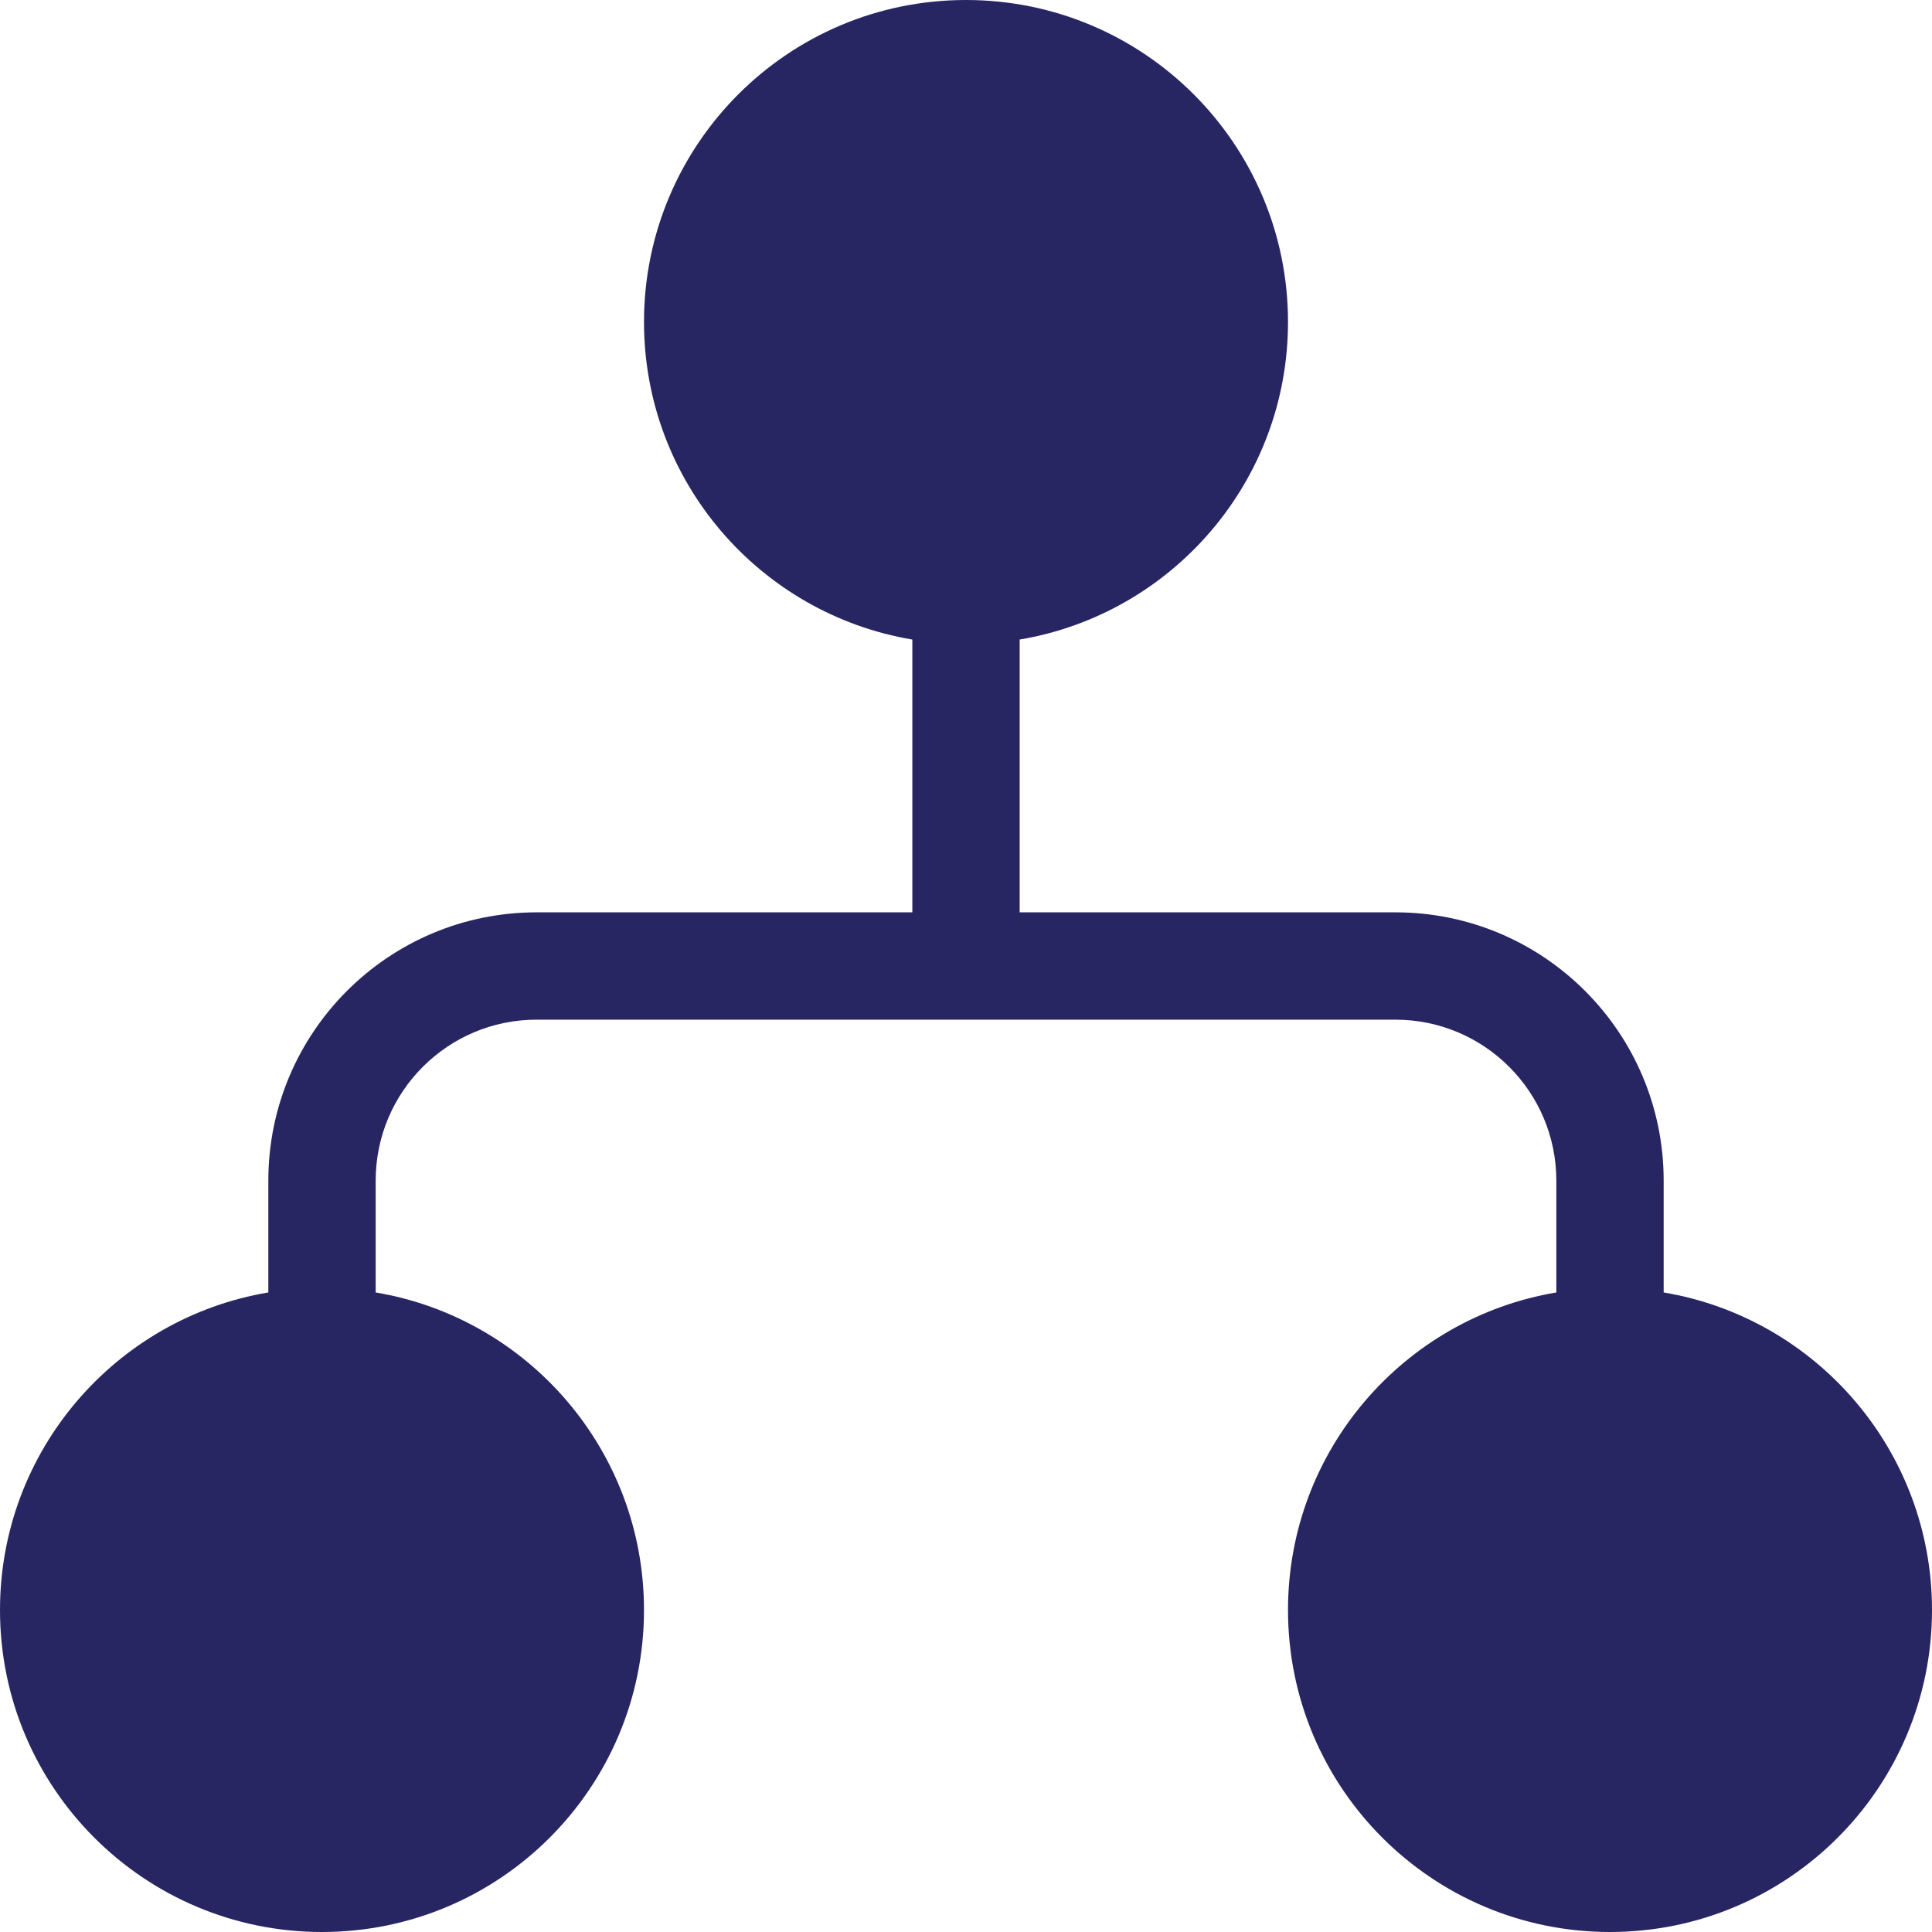 <svg width="246" height="246" viewBox="0 0 246 246" fill="none" xmlns="http://www.w3.org/2000/svg">
    <path d="M129.833 81.433C149.224 78.18 164 61.316 164 41C164 18.356 145.644 0 123 0C100.356 0 82 18.356 82 41C82 61.316 96.776 78.18 116.167 81.433V116.167H68.333C49.464 116.167 34.167 131.464 34.167 150.333V164.567C14.776 167.82 0 184.685 0 205C0 227.644 18.356 246 41 246C63.644 246 82 227.644 82 205C82 184.685 67.224 167.82 47.833 164.567V150.333C47.833 139.011 57.011 129.833 68.333 129.833H177.667C188.989 129.833 198.167 139.012 198.167 150.333V164.567C178.776 167.82 164 184.685 164 205C164 227.644 182.356 246 205 246C227.644 246 246 227.644 246 205C246 184.685 231.224 167.82 211.833 164.567V150.333C211.833 131.464 196.536 116.167 177.667 116.167H129.833V81.433Z" fill="#272663"/>
</svg>
